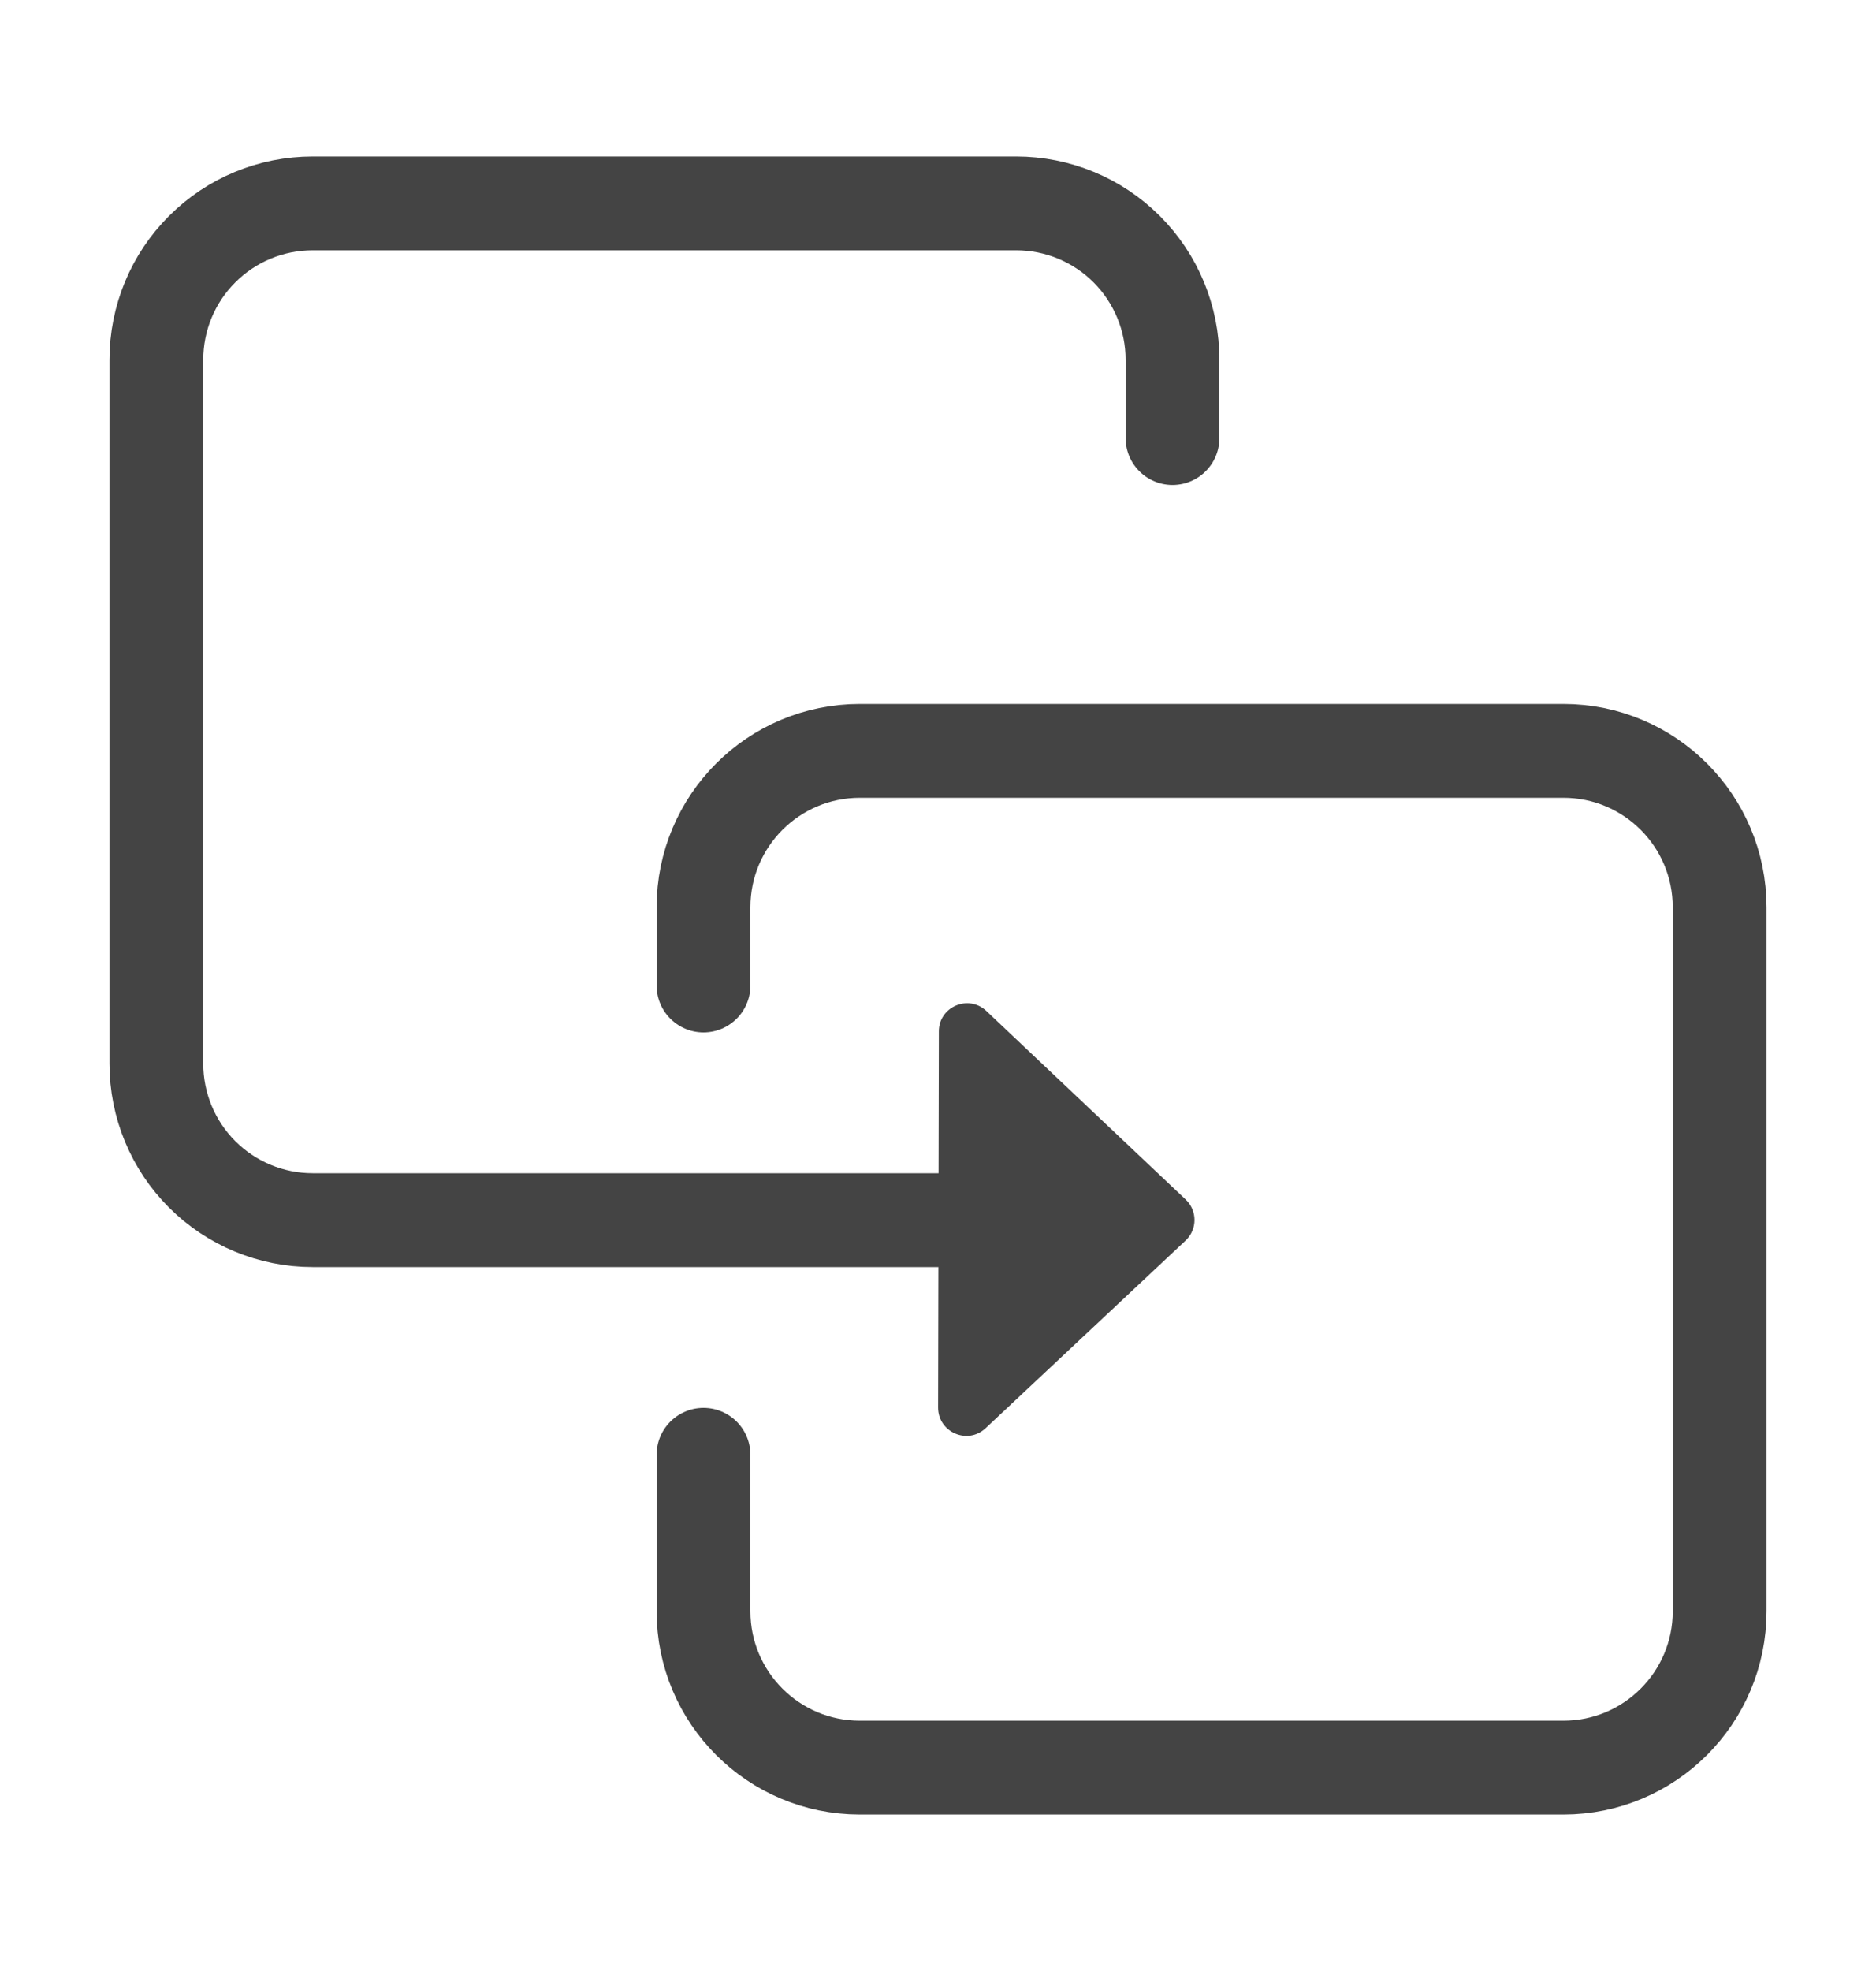<svg width="20" height="21" viewBox="0 0 20 21" fill="none" xmlns="http://www.w3.org/2000/svg">
<g id="copy">
<path id="Vector" d="M7.5 10.5V9.667C7.5 8.746 8.246 8 9.167 8H16.667C17.587 8 18.333 8.746 18.333 9.667V17.167C18.333 18.087 17.587 18.833 16.667 18.833H9.167C8.246 18.833 7.5 18.087 7.5 17.167V15.5" stroke="#444444" stroke-linecap="round" stroke-linejoin="round"/>
<path id="Vector_2" d="M10 13L3.333 13C2.891 13 2.467 12.824 2.155 12.512C1.842 12.199 1.667 11.775 1.667 11.333V3.833C1.667 3.391 1.842 2.967 2.155 2.655C2.467 2.342 2.891 2.167 3.333 2.167H10.833C11.275 2.167 11.699 2.342 12.012 2.655C12.324 2.967 12.5 3.391 12.5 3.833V4.667" stroke="#444444" stroke-linecap="round" stroke-linejoin="round"/>
<path id="Polygon 30" d="M12.64 12.78C12.766 12.898 12.766 13.098 12.64 13.217L10.507 15.217C10.315 15.397 10.001 15.26 10.001 14.997L10.009 10.989C10.009 10.726 10.324 10.591 10.515 10.771L12.64 12.78Z" fill="#444444"/>
</g>
</svg>
